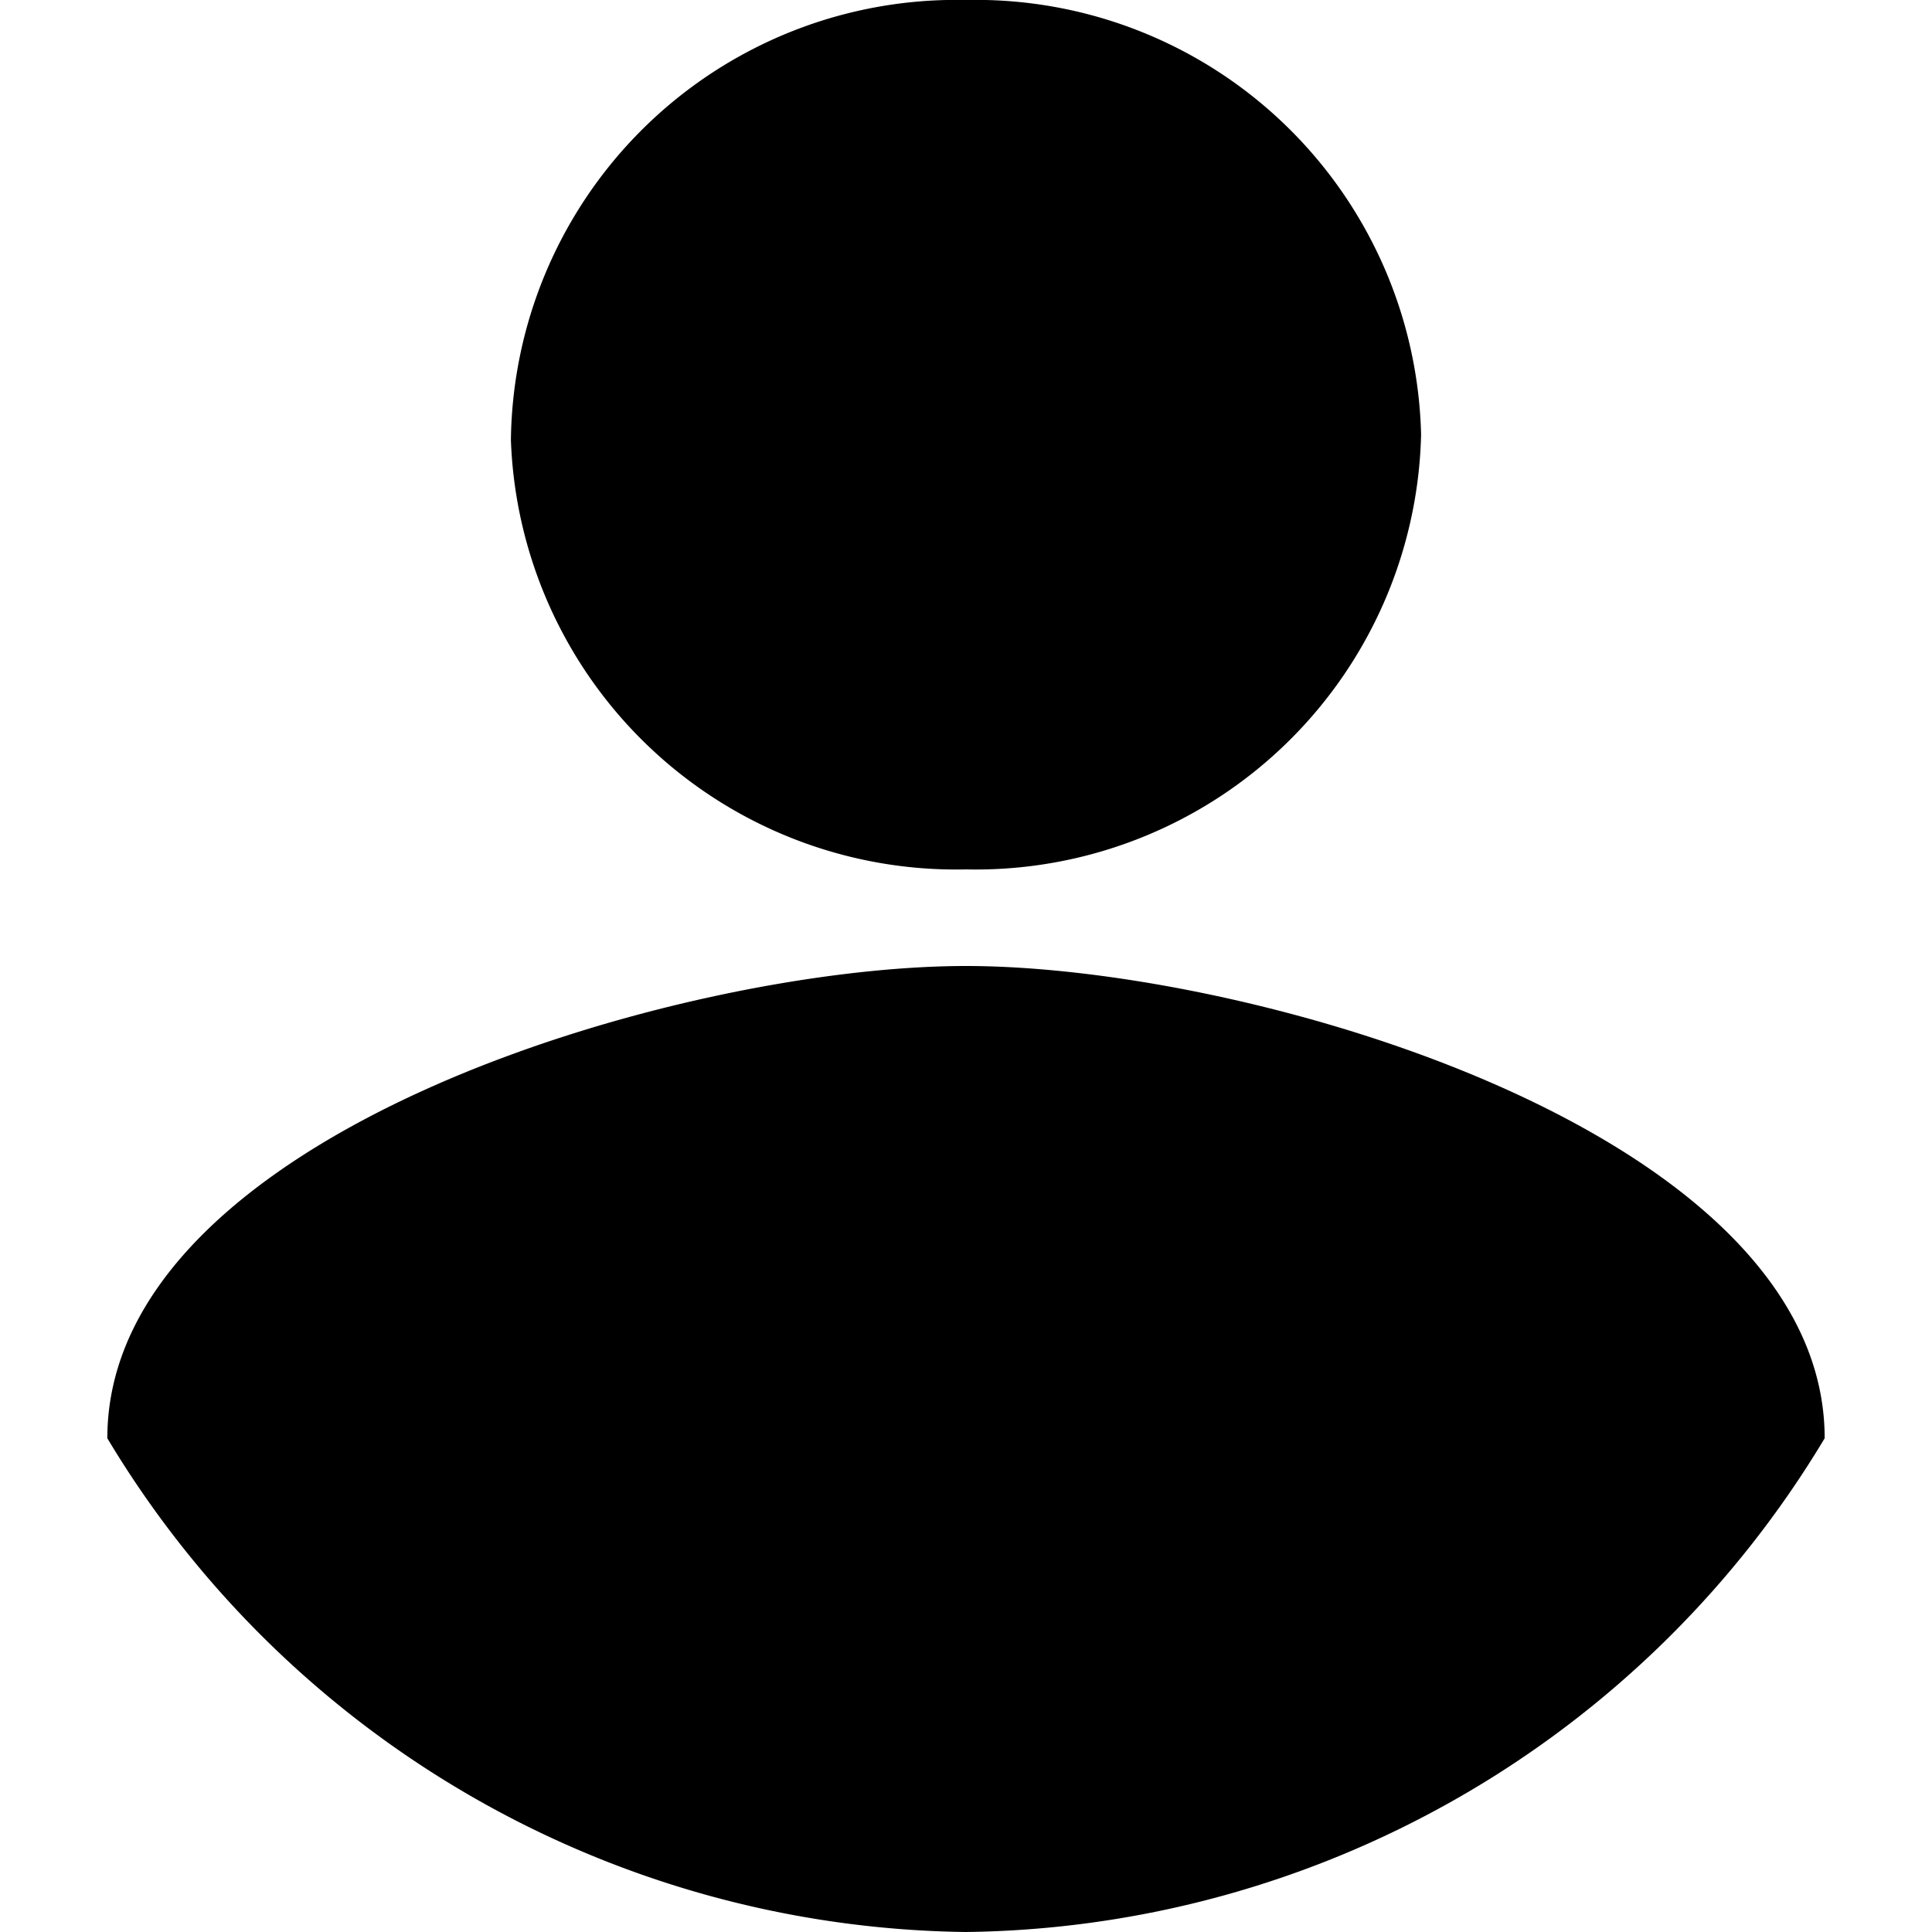 <svg xmlns="http://www.w3.org/2000/svg" viewBox="0 0 18 18">
    <path d="M9,0a4.15,4.15,0,0,1,4.24,4.05A4.15,4.15,0,0,1,9,8.1a4.15,4.15,0,0,1-4.24-4A4.15,4.15,0,0,1,9,0ZM9,18a9.46,9.46,0,0,1-8-4.6C1,10.56,6.33,9,9,9s8,1.56,8,4.4A9.46,9.46,0,0,1,9,18Z"/>
</svg>